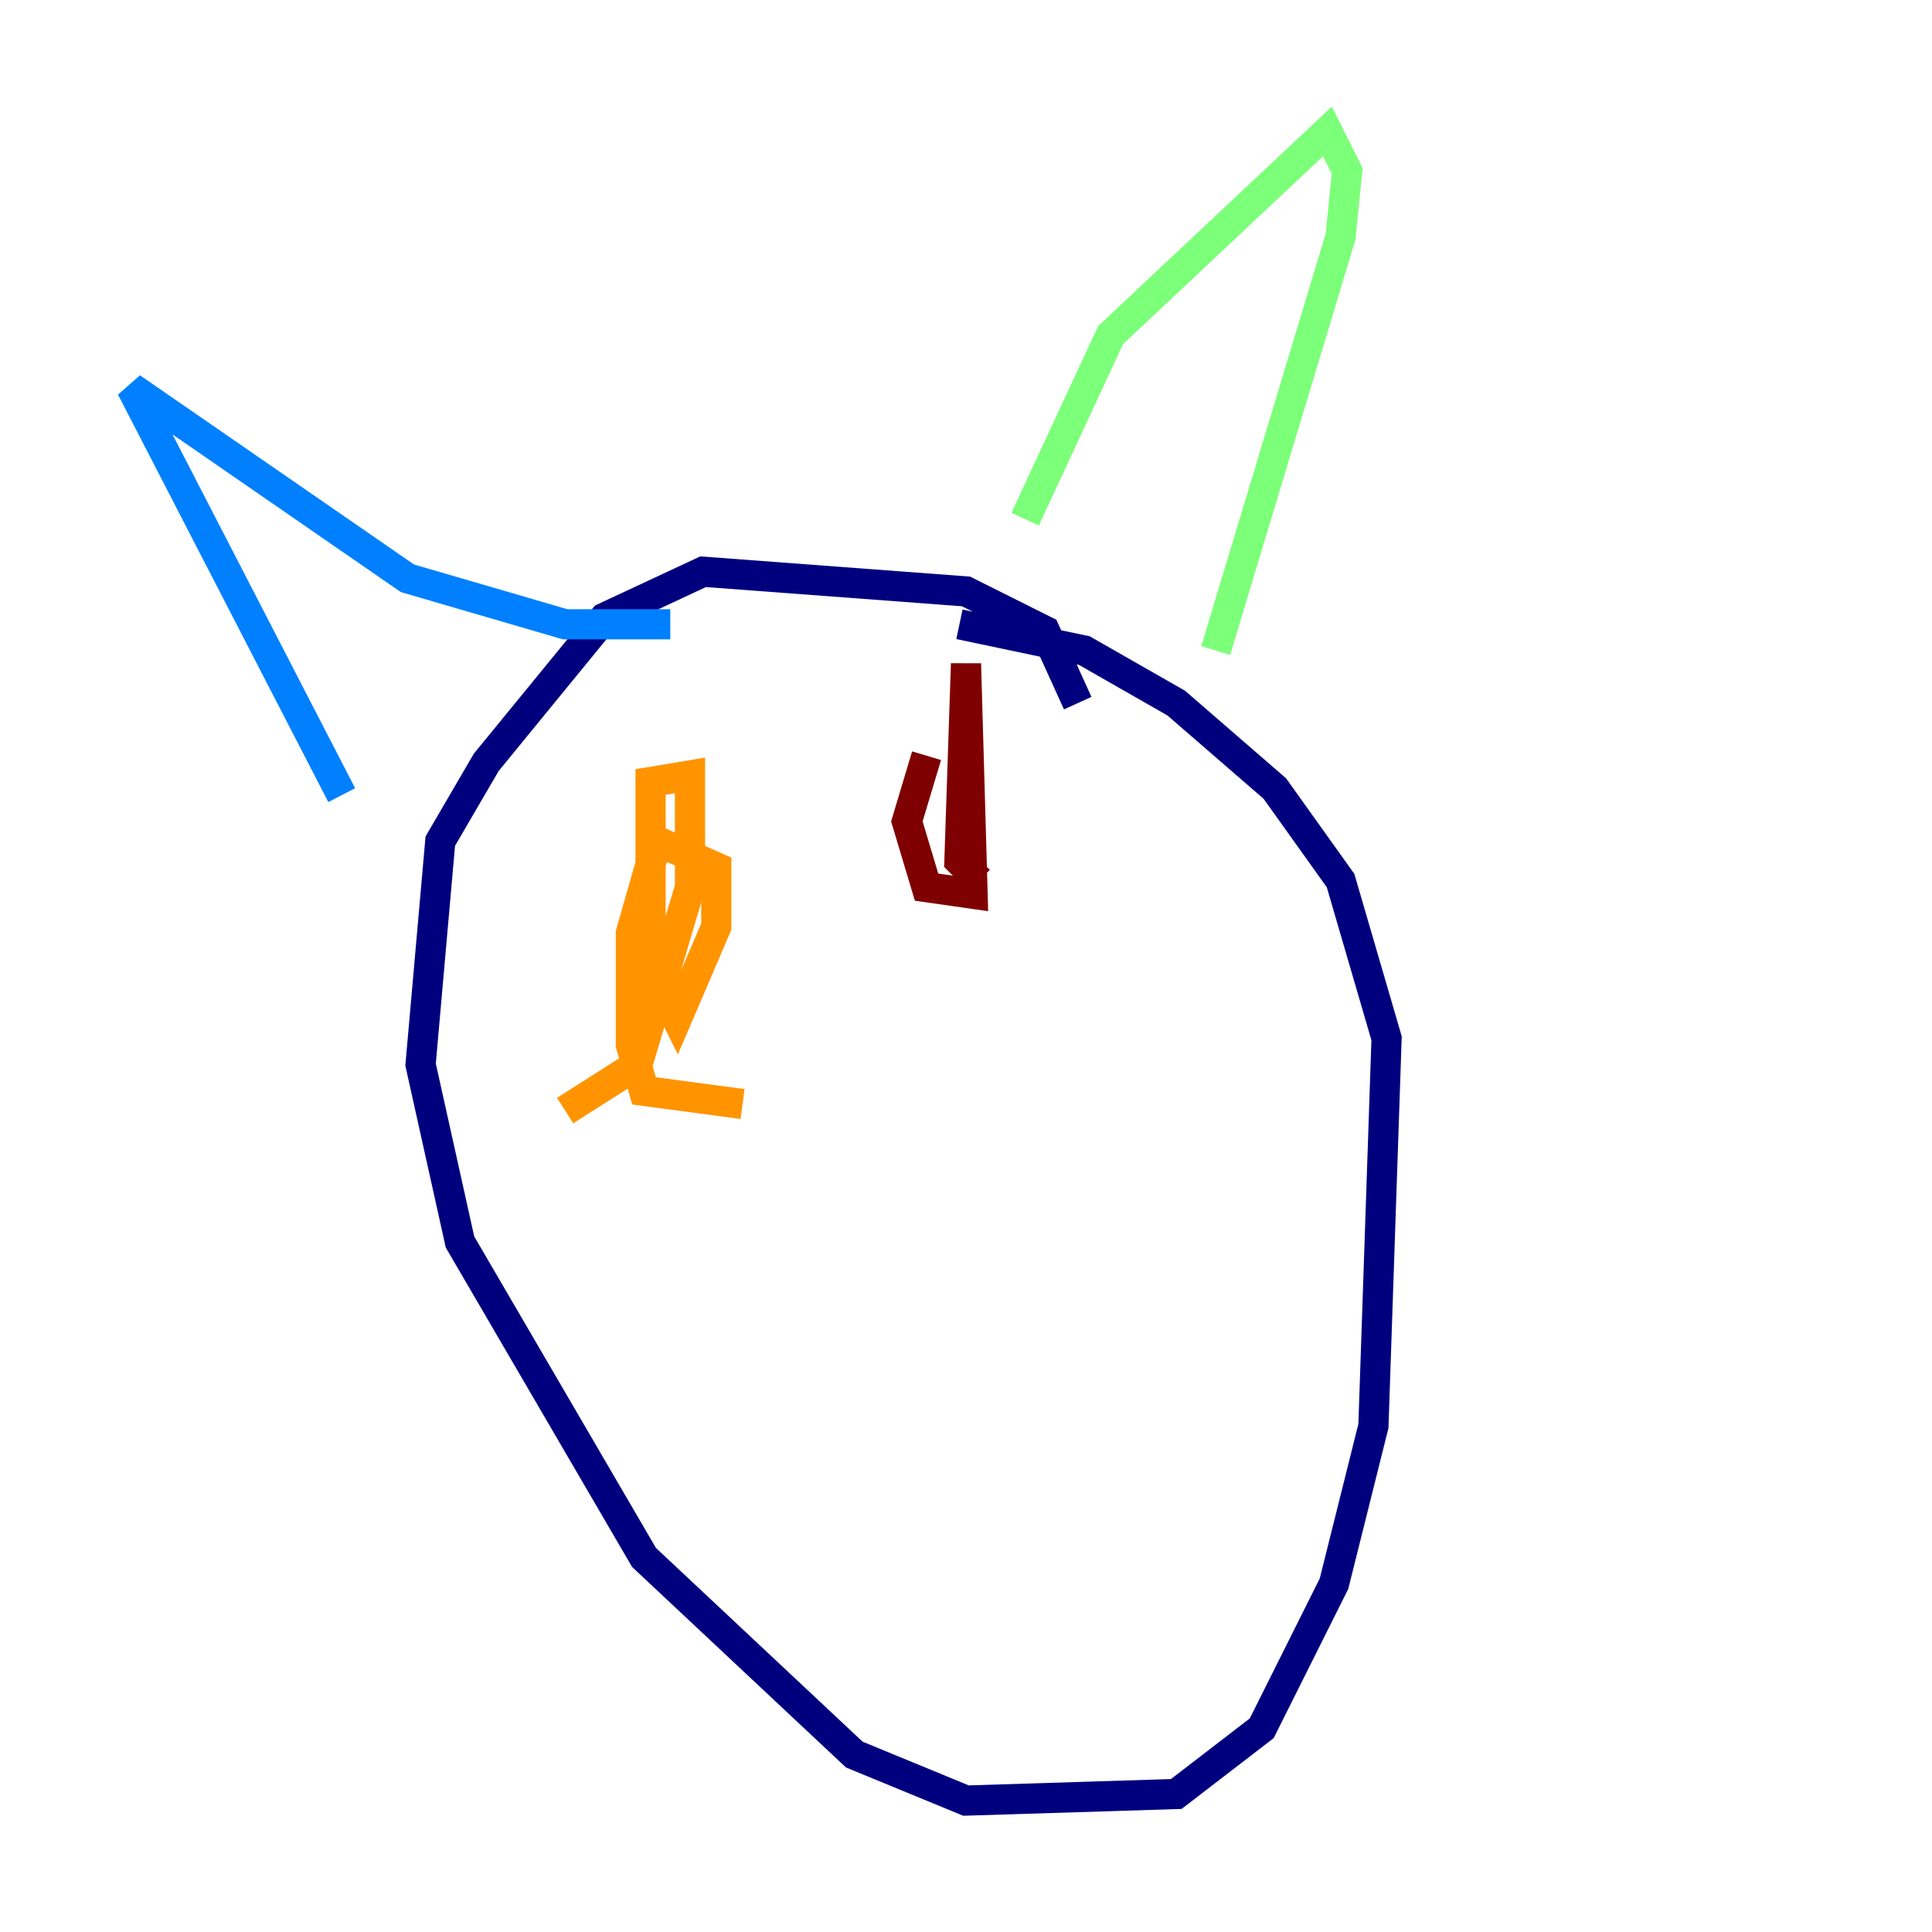 <?xml version="1.0" encoding="utf-8" ?>
<svg baseProfile="tiny" height="128" version="1.2" viewBox="0,0,128,128" width="128" xmlns="http://www.w3.org/2000/svg" xmlns:ev="http://www.w3.org/2001/xml-events" xmlns:xlink="http://www.w3.org/1999/xlink"><defs /><polyline fill="none" points="71.401,46.585 69.225,41.796 64.0,39.184 46.585,37.878 40.054,40.925 32.218,50.503 29.17,55.728 27.864,70.531 30.476,82.286 42.667,103.184 56.599,116.245 64.0,119.293 77.932,118.857 83.592,114.503 88.381,104.925 90.993,94.476 91.864,68.789 88.816,58.34 84.463,52.245 77.932,46.585 71.837,43.102 63.565,41.361" stroke="#00007f" stroke-width="2" /><polyline fill="none" points="22.64,52.68 8.707,25.687 26.993,38.313 37.442,41.361 44.408,41.361" stroke="#0080ff" stroke-width="2" /><polyline fill="none" points="67.918,34.395 73.578,22.204 87.946,8.707 89.252,11.32 88.816,15.674 80.544,43.102" stroke="#7cff79" stroke-width="2" /><polyline fill="none" points="37.442,73.578 42.231,70.531 45.714,58.776 45.714,51.374 43.102,51.809 43.102,64.0 44.843,67.483 47.456,61.388 47.456,57.469 43.537,55.728 41.796,61.823 41.796,69.225 42.667,72.272 49.197,73.143" stroke="#ff9400" stroke-width="2" /><polyline fill="none" points="61.388,50.068 60.082,54.422 61.388,58.776 64.435,59.211 64.0,43.973 63.565,57.034 64.871,58.34" stroke="#7f0000" stroke-width="2" /></svg>